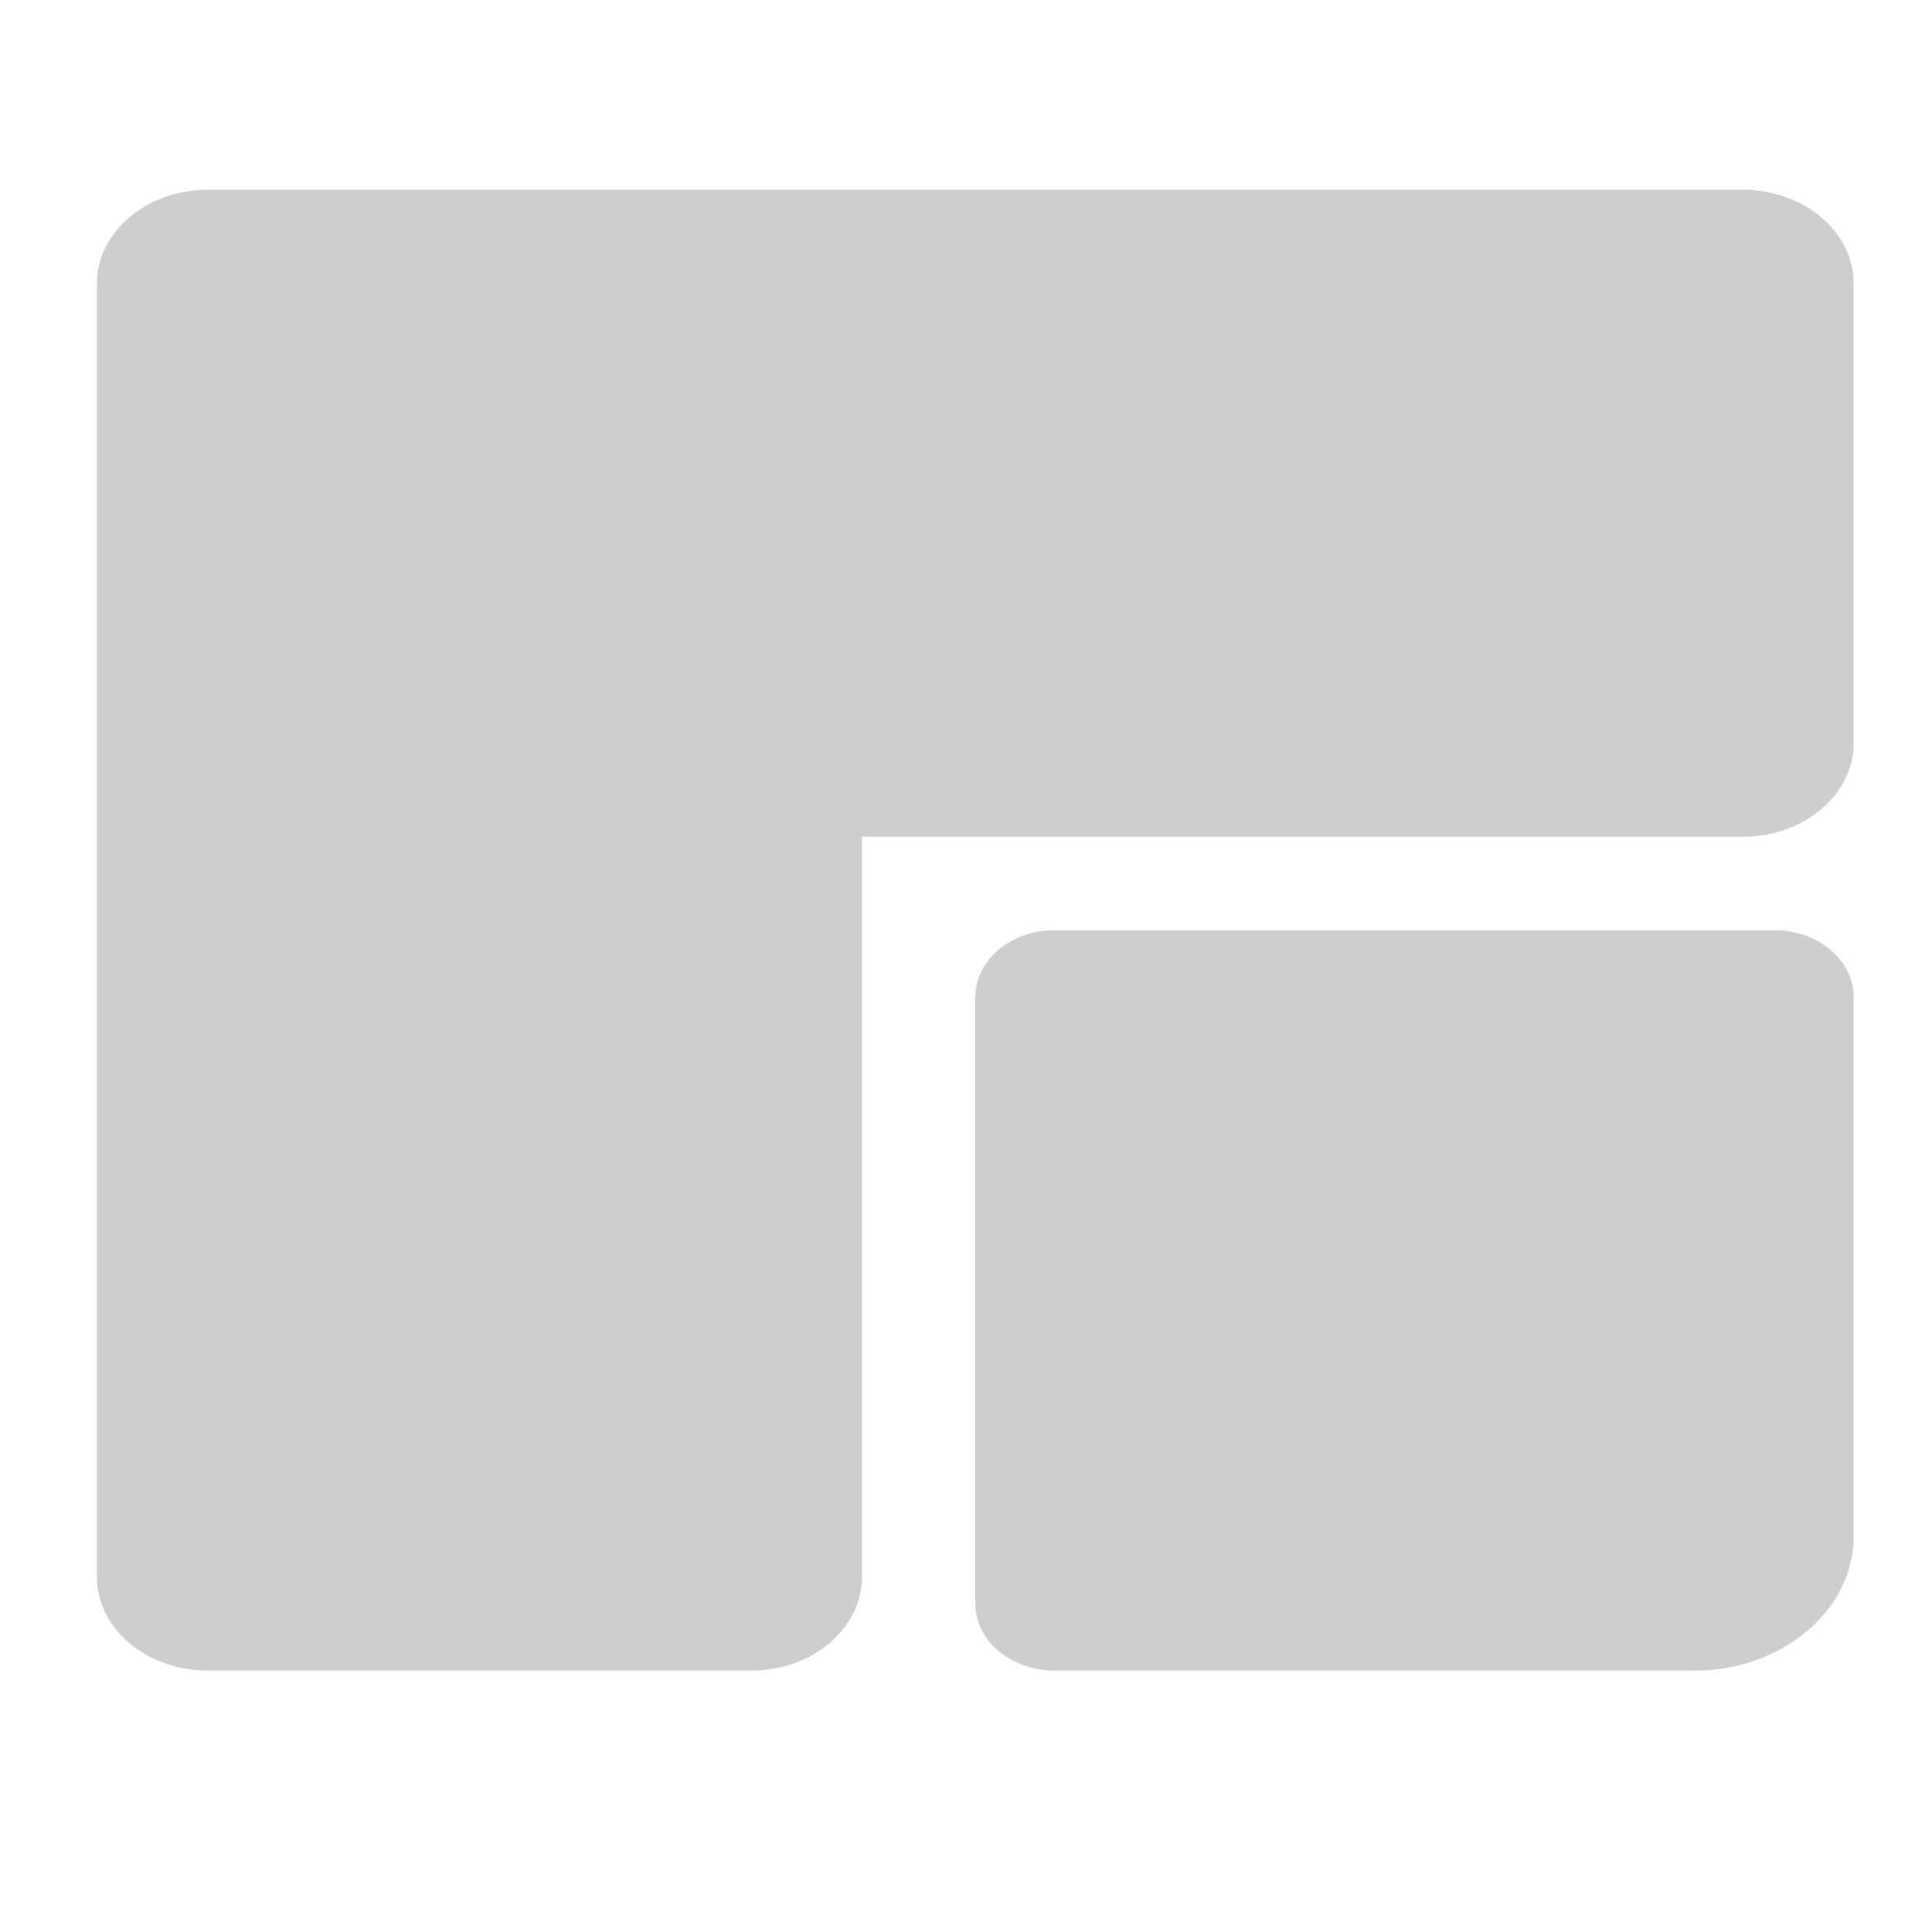 <?xml version="1.0" encoding="UTF-8" standalone="no"?>
<!DOCTYPE svg PUBLIC "-//W3C//DTD SVG 1.1//EN" "http://www.w3.org/Graphics/SVG/1.1/DTD/svg11.dtd">
<svg width="100%" height="100%" viewBox="0 0 211 211" version="1.1" xmlns="http://www.w3.org/2000/svg" xmlns:xlink="http://www.w3.org/1999/xlink" xml:space="preserve" xmlns:serif="http://www.serif.com/" style="fill-rule:evenodd;clip-rule:evenodd;stroke-linejoin:round;stroke-miterlimit:2;">
    <g transform="matrix(7.994,-1.66533e-16,1.11022e-16,6.739,-2819.29,-309.49)">
        <path id="Square" d="M378,50.519L378,57.968C378,58.806 377.32,59.487 376.481,59.487L364.43,59.487C364.443,59.487 364.452,59.477 364.452,59.465L364.452,71.481C364.452,72.32 363.772,73 362.933,73L355.519,73C354.68,73 354,72.32 354,71.481L354,50.519C354,49.68 354.68,49 355.519,49L376.481,49C377.32,49 378,49.68 378,50.519ZM366,62.086C366,61.486 366.485,61 367.086,61L376.914,61C377.514,61 378,61.485 378,62.086L378,70.827C378,72.027 377.018,73 375.827,73L367.086,73C366.486,73 366,72.515 366,71.914L366,62.086Z" style="fill:rgb(205,206,208);fill-rule:nonzero;"/>
    </g>
</svg>

